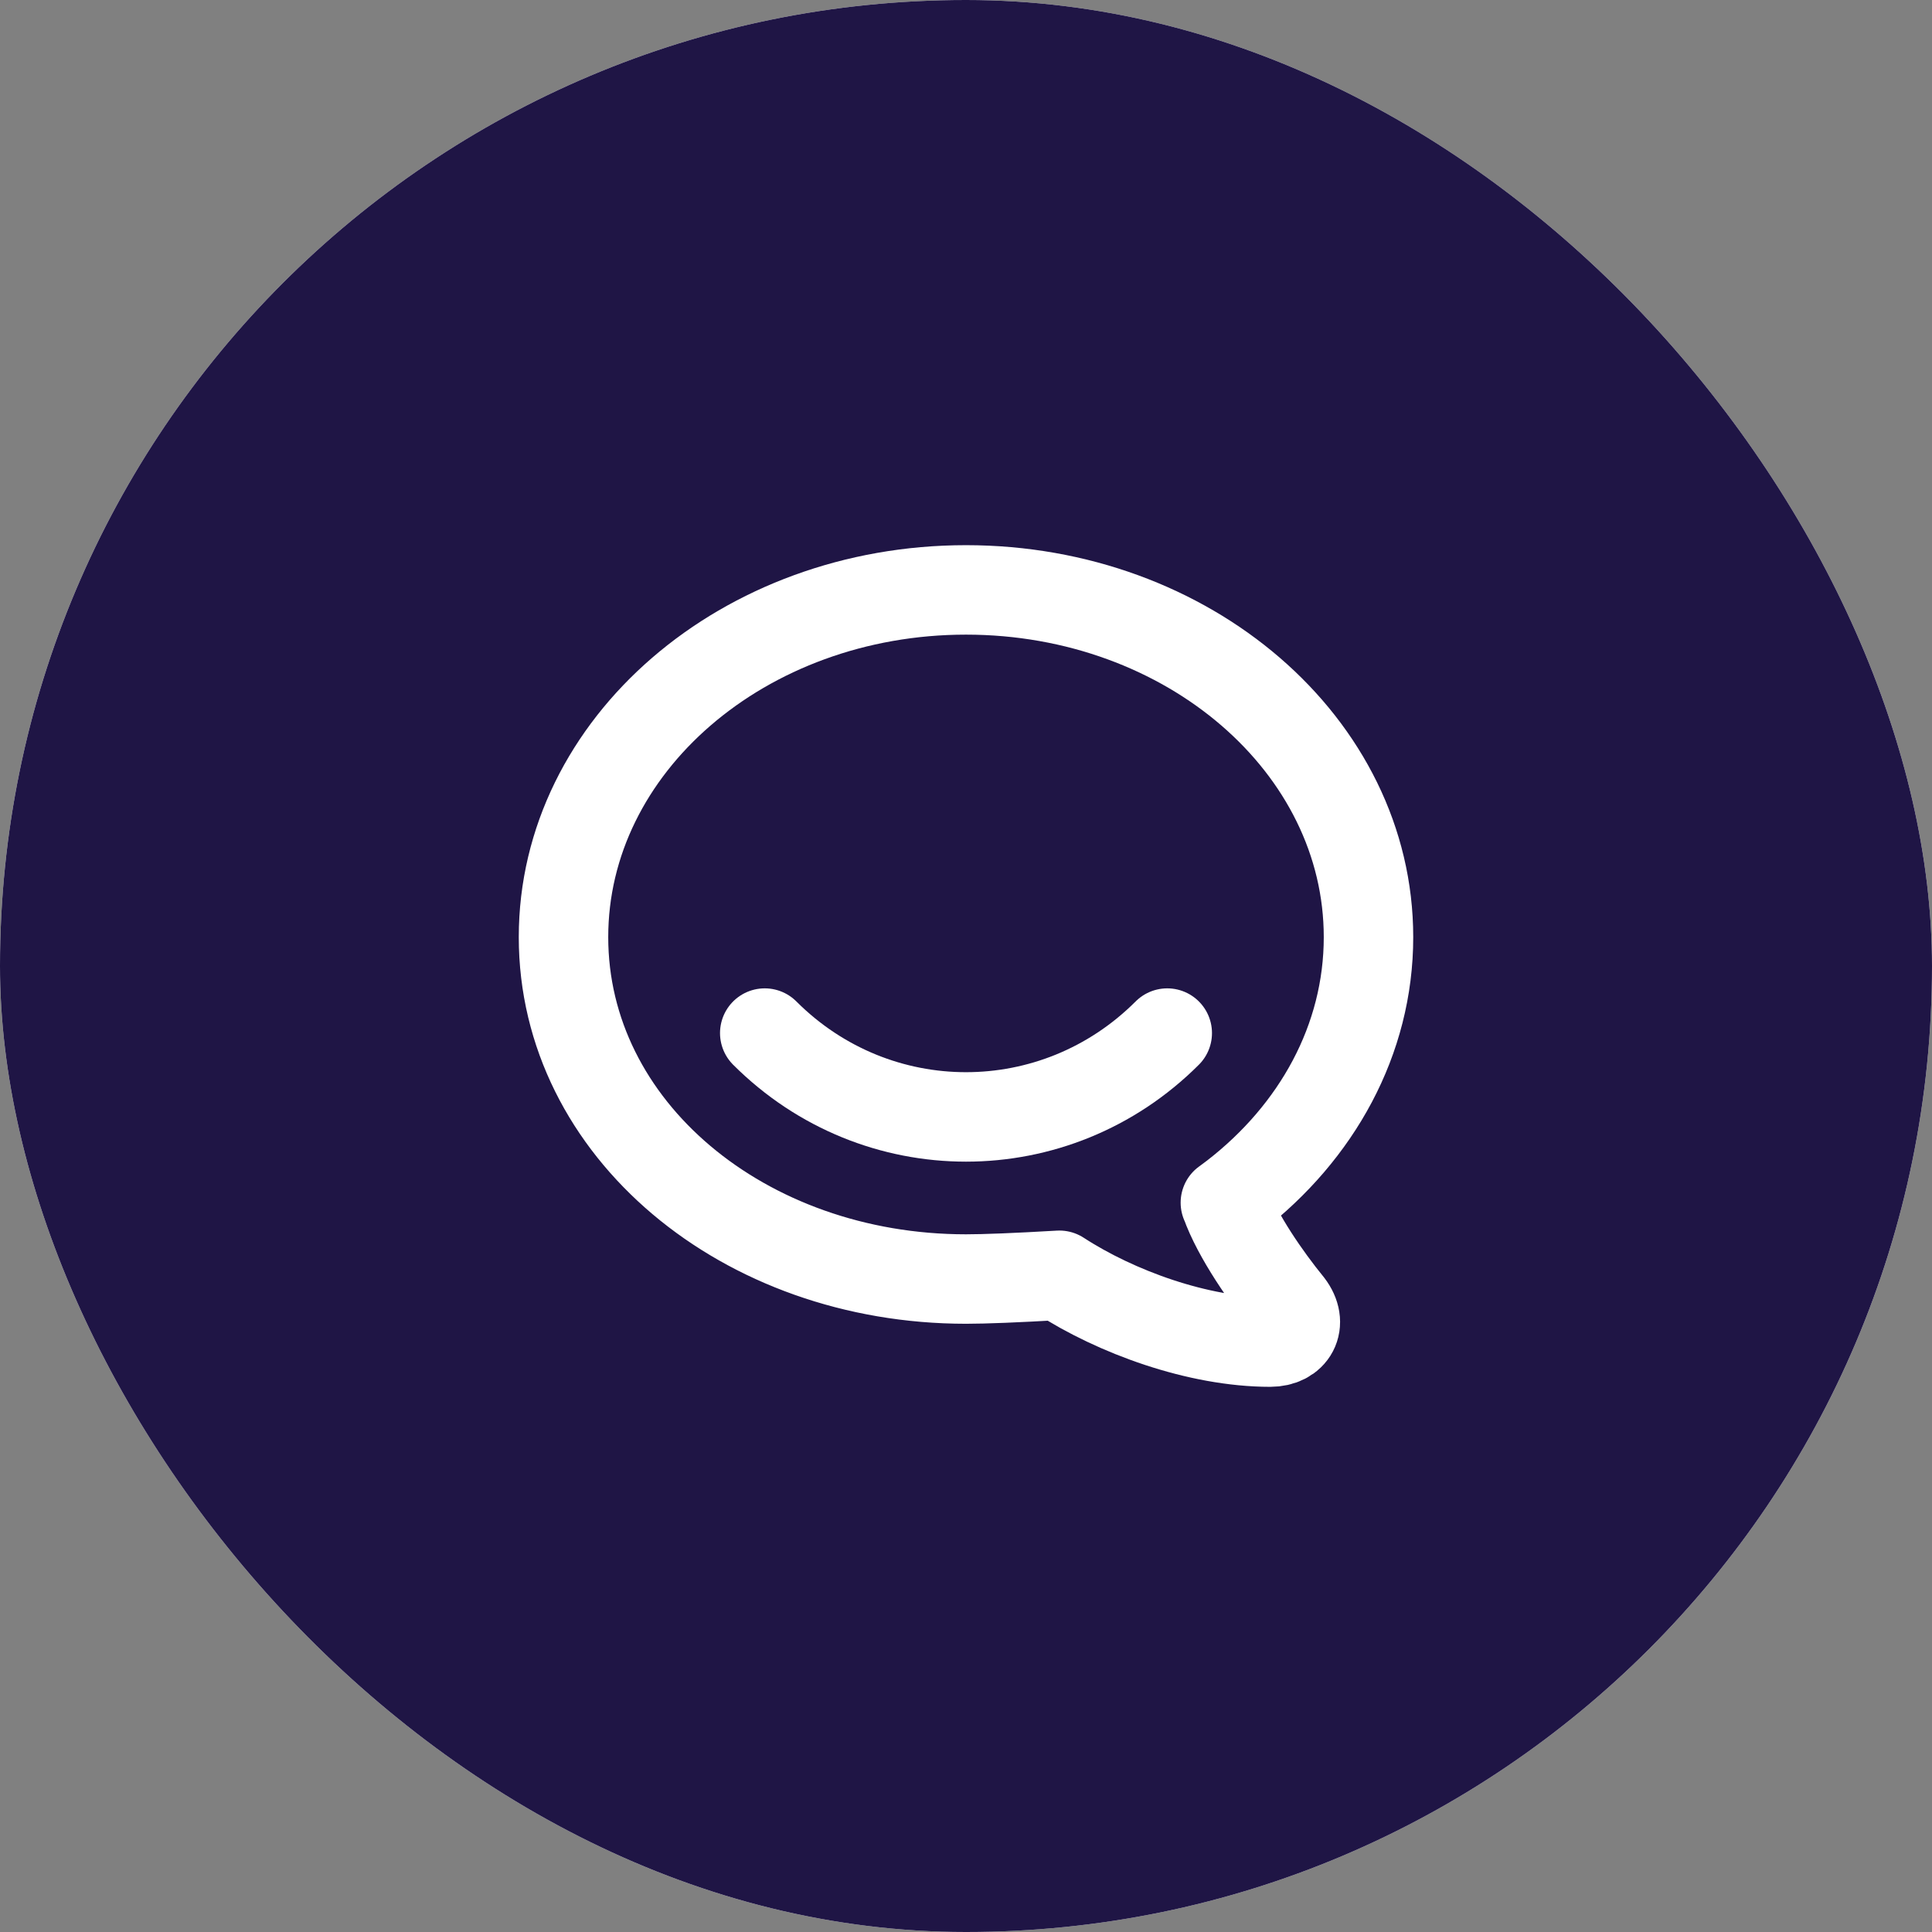<svg width="36" height="36" viewBox="0 0 36 36" fill="none" xmlns="http://www.w3.org/2000/svg">
<rect x="0" y="0" width="36" height="36" fill="#808080" stroke="none"/>
<rect width="36" height="36" rx="18" fill="white"/>
<rect width="36" height="36" rx="18" fill="#1F1545"/>
<g clip-path="url(#clip0_4010_4313)">
<path d="M22.833 22.41C22.833 22.41 22.898 22.364 23 22.286C24.536 21.098 25.5 19.378 25.5 17.462C25.5 13.89 22.142 10.992 18 10.992C13.858 10.992 10.5 13.89 10.5 17.462C10.5 21.035 13.858 23.833 18 23.833C18.353 23.833 18.933 23.81 19.74 23.763C20.792 24.447 22.327 25.008 23.67 25.008C24.086 25.008 24.282 24.666 24.015 24.317C23.61 23.821 23.052 23.025 22.835 22.409L22.833 22.41Z" stroke="white" stroke-width="1.667" stroke-linecap="round" stroke-linejoin="round"/>
<path d="M14.25 19.25C16.333 21.333 19.667 21.333 21.75 19.25" stroke="white" stroke-width="1.667" stroke-linecap="round" stroke-linejoin="round"/>
</g>
<defs>
<clipPath id="clip0_4010_4313">
<rect width="20" height="20" fill="white" transform="translate(8 8)"/>
</clipPath>
</defs>
</svg>
